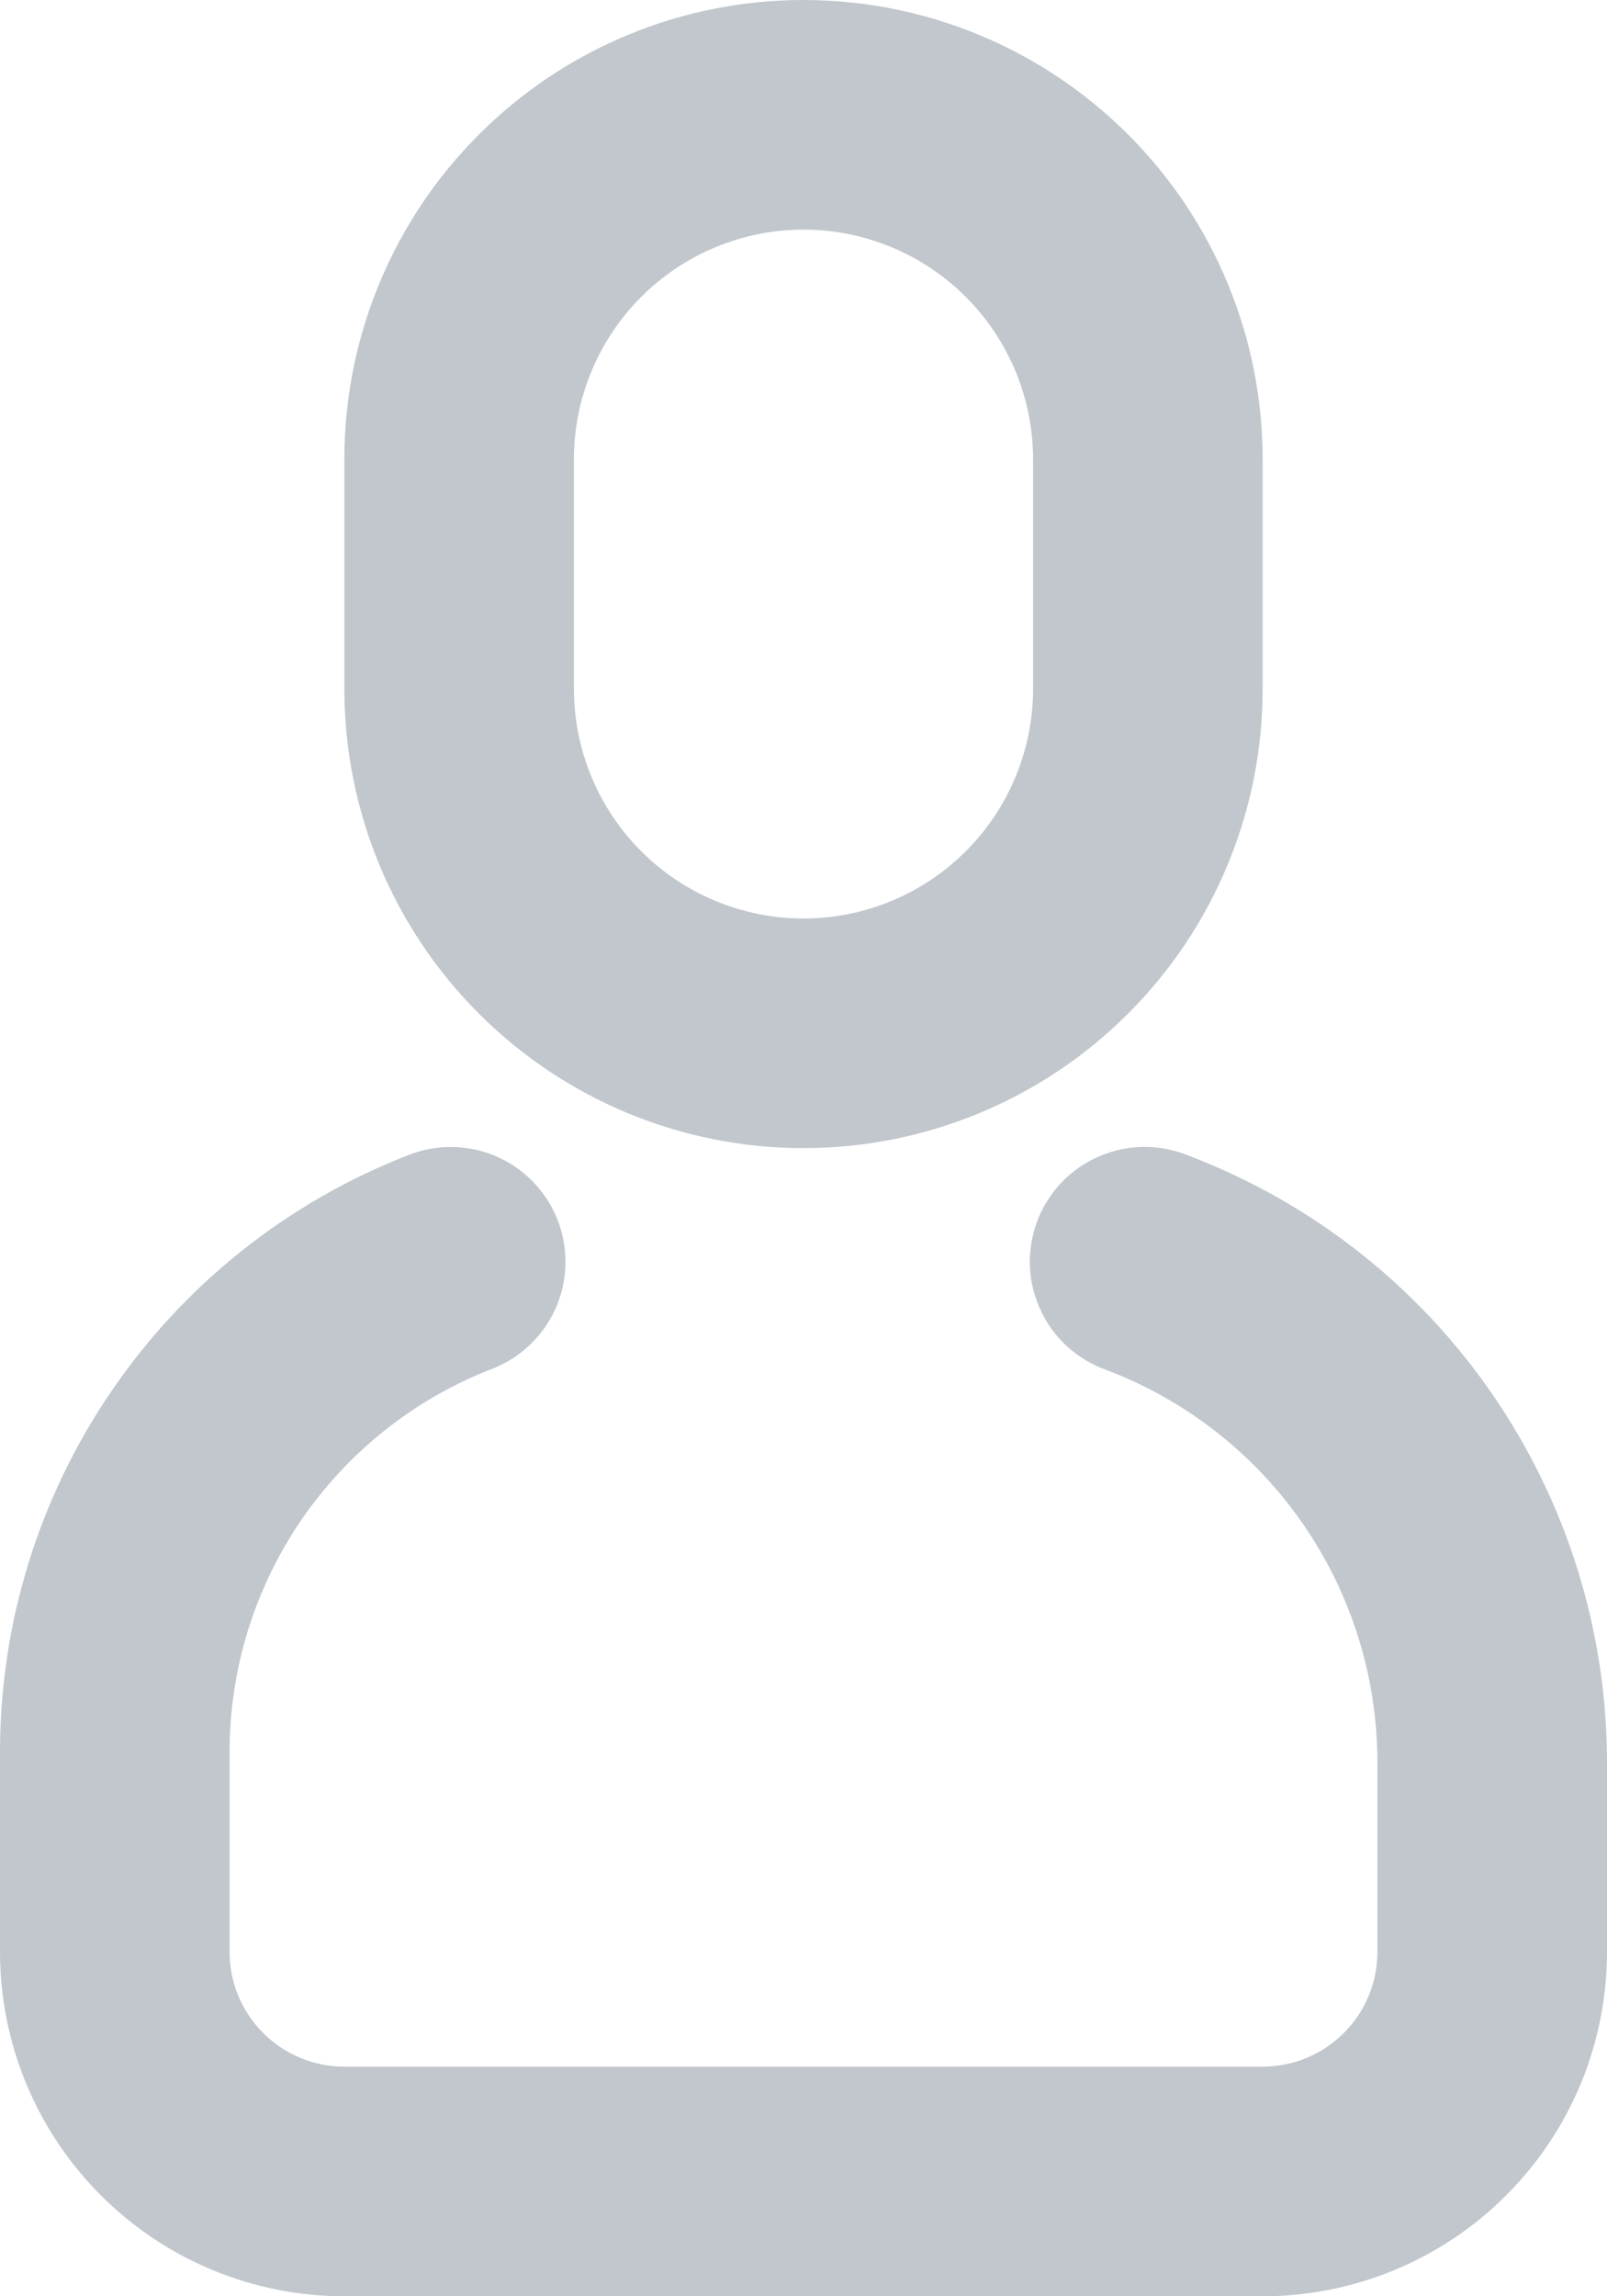 <svg preserveAspectRatio="none" width="100%" height="100%" overflow="visible" style="display: block;" viewBox="0 0 14 20" fill="none" xmlns="http://www.w3.org/2000/svg">
<path id="Vector" d="M3.534 10.07C3.657 10.018 3.789 9.99 3.923 9.99C4.056 9.989 4.189 10.016 4.312 10.067C4.436 10.119 4.547 10.194 4.641 10.29C4.734 10.386 4.808 10.499 4.857 10.623C4.906 10.748 4.929 10.88 4.926 11.014C4.923 11.148 4.893 11.279 4.838 11.401C4.783 11.523 4.704 11.633 4.606 11.723C4.508 11.814 4.393 11.884 4.267 11.93C3.599 12.193 3.025 12.652 2.62 13.246C2.216 13.84 2 14.541 2 15.26V17C2 17.265 2.105 17.52 2.293 17.707C2.48 17.895 2.735 18 3 18H11C11.265 18 11.52 17.895 11.707 17.707C11.895 17.52 12 17.265 12 17V15.353C12 14.611 11.775 13.887 11.354 13.277C10.933 12.666 10.337 12.198 9.644 11.934C9.518 11.89 9.401 11.821 9.302 11.732C9.202 11.642 9.122 11.533 9.066 11.412C9.009 11.29 8.977 11.159 8.972 11.025C8.968 10.892 8.99 10.758 9.037 10.633C9.085 10.508 9.157 10.394 9.25 10.297C9.343 10.201 9.454 10.123 9.577 10.071C9.7 10.018 9.832 9.99 9.966 9.989C10.1 9.988 10.232 10.015 10.356 10.066C11.428 10.474 12.35 11.198 13.001 12.143C13.651 13.087 14 14.206 14 15.353V17C14 17.796 13.684 18.559 13.121 19.121C12.559 19.684 11.796 20 11 20H3C2.204 20 1.441 19.684 0.879 19.121C0.316 18.559 0 17.796 0 17L0 15.26C0 14.14 0.337 13.046 0.968 12.121C1.598 11.195 2.492 10.48 3.534 10.07V10.07ZM7 0C8.061 0 9.078 0.421 9.828 1.172C10.579 1.922 11 2.939 11 4V6C11 7.061 10.579 8.078 9.828 8.828C9.078 9.579 8.061 10 7 10C5.939 10 4.922 9.579 4.172 8.828C3.421 8.078 3 7.061 3 6V4C3 2.939 3.421 1.922 4.172 1.172C4.922 0.421 5.939 0 7 0V0ZM7 2C6.47 2 5.961 2.211 5.586 2.586C5.211 2.961 5 3.47 5 4V6C5 6.53 5.211 7.039 5.586 7.414C5.961 7.789 6.47 8 7 8C7.53 8 8.039 7.789 8.414 7.414C8.789 7.039 9 6.53 9 6V4C9 3.47 8.789 2.961 8.414 2.586C8.039 2.211 7.53 2 7 2Z" fill="#C1C7CD"/>
</svg>
